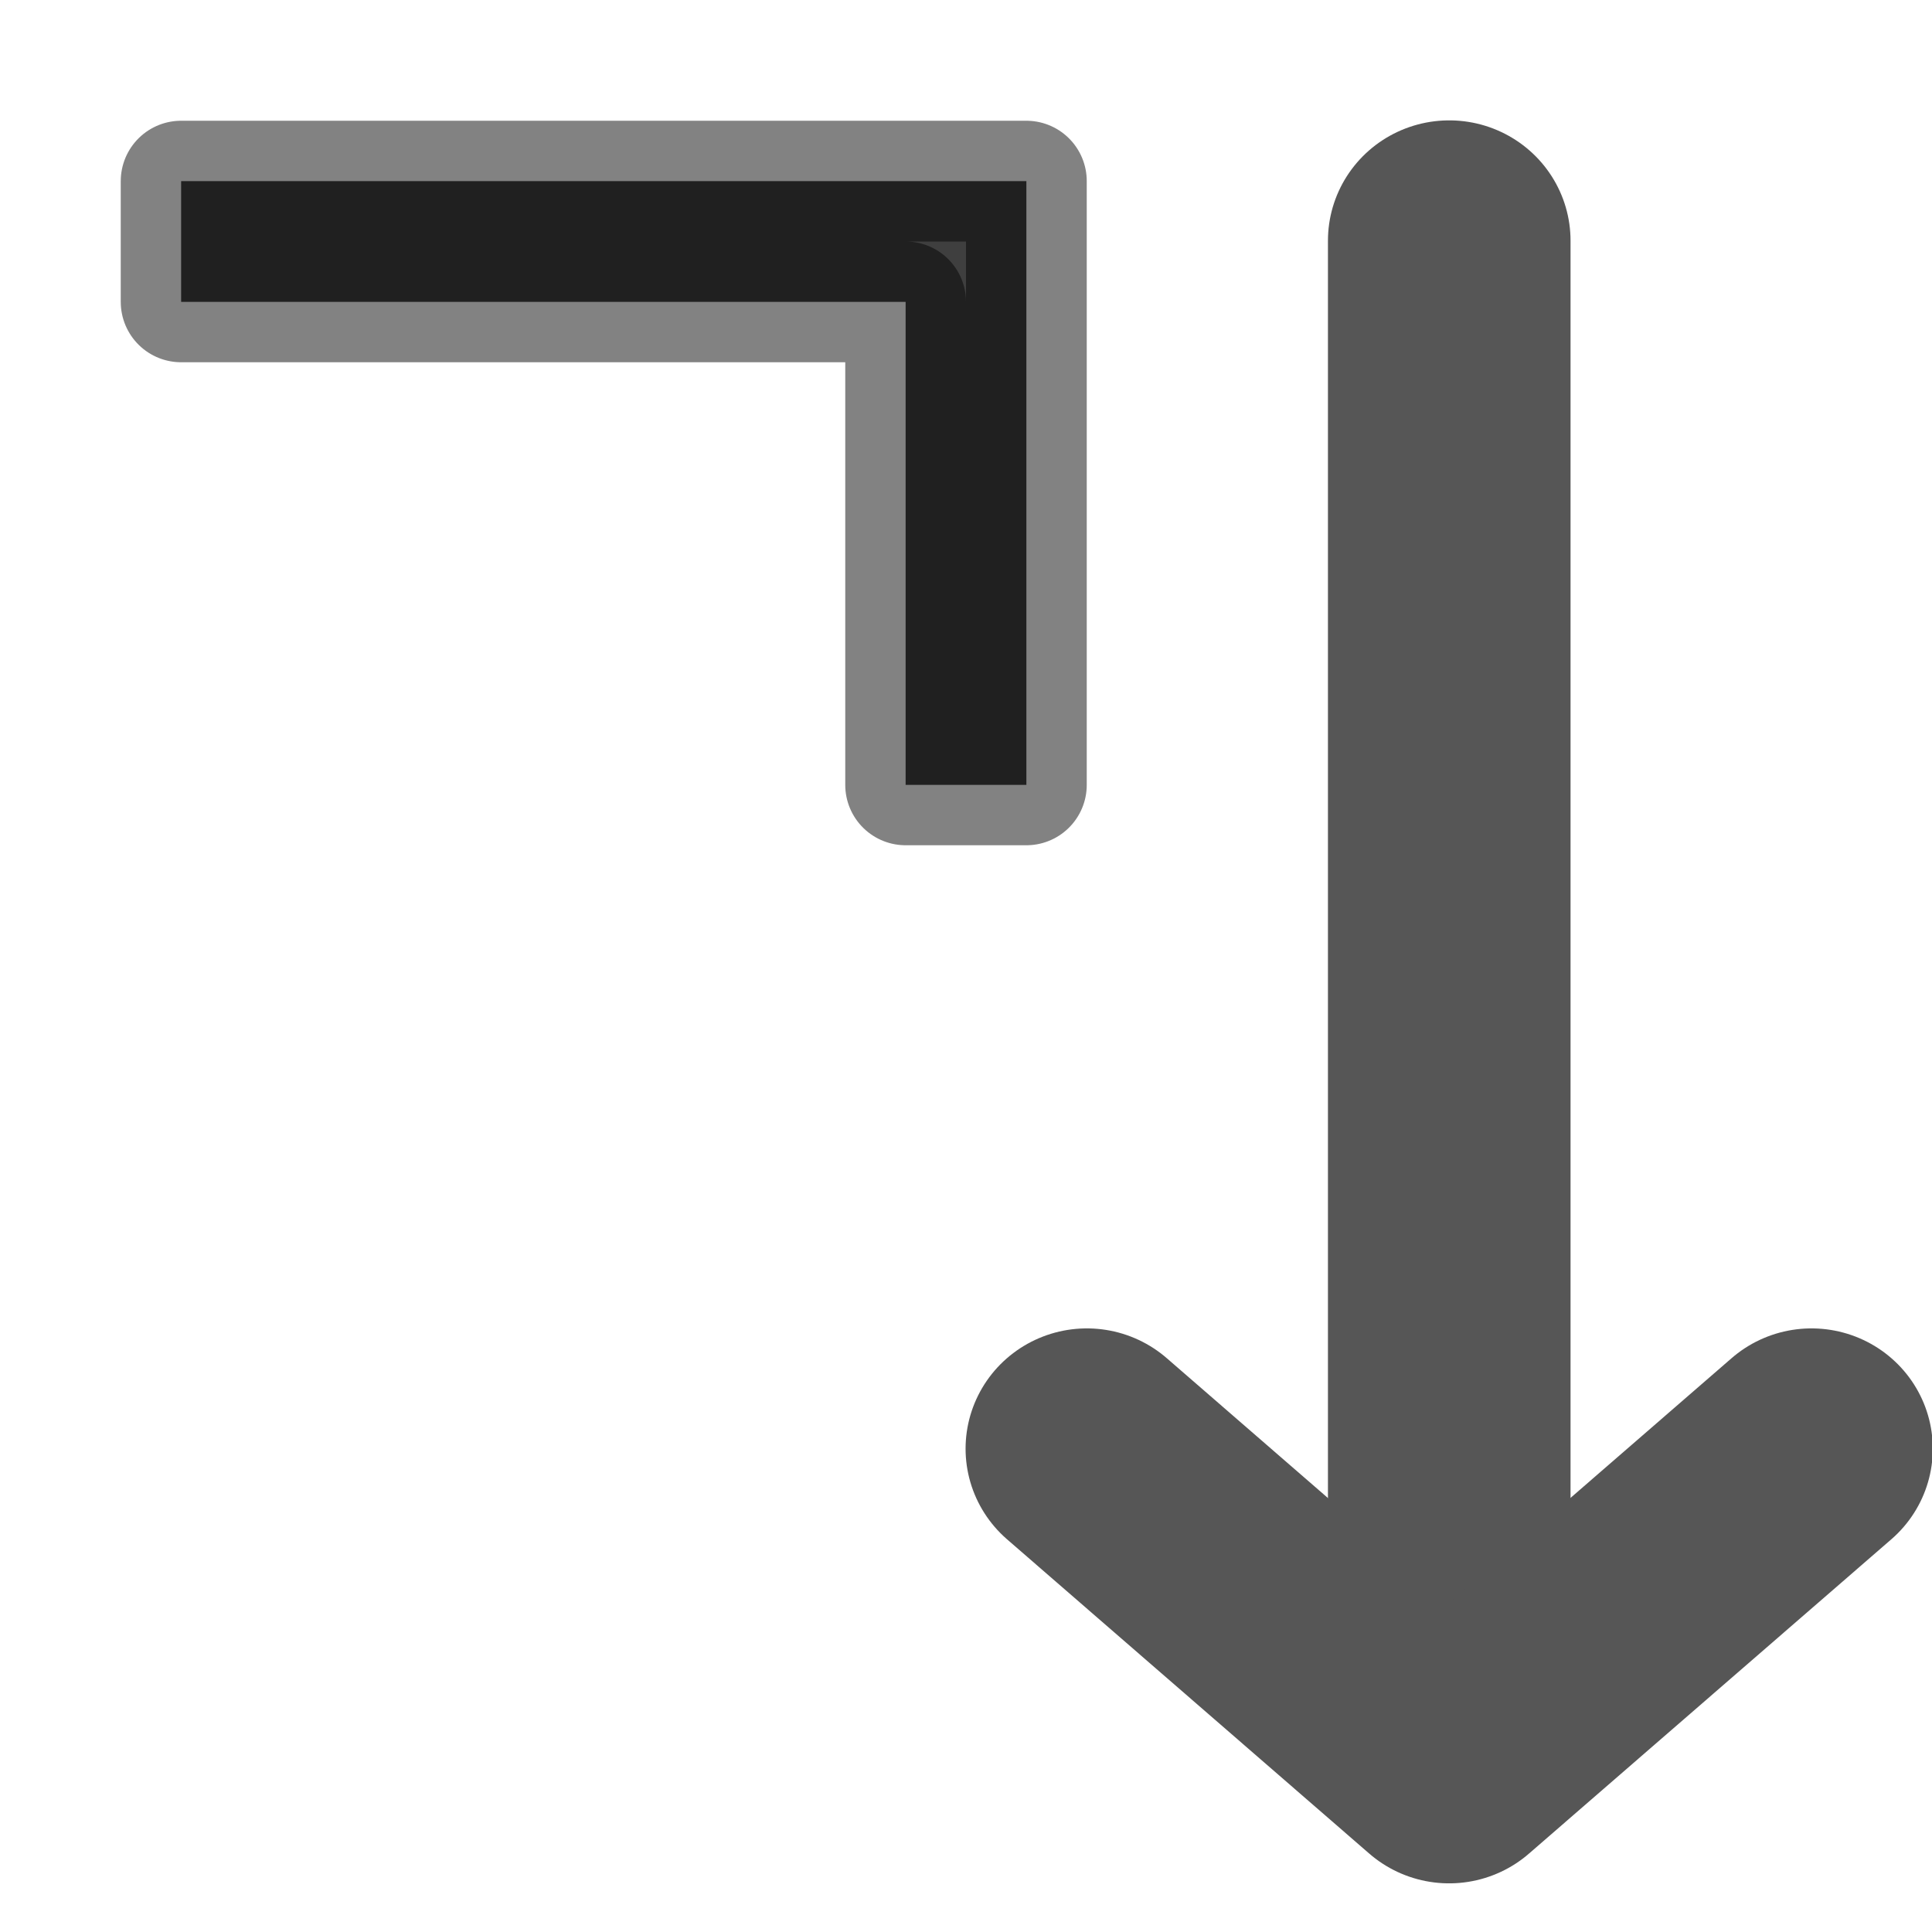 <svg viewBox="0 0 16 16" xmlns="http://www.w3.org/2000/svg" xmlns:xlink="http://www.w3.org/1999/xlink"><linearGradient id="a" gradientTransform="matrix(-1.811 0 0 -2.565 10.521 -5.133)" gradientUnits="userSpaceOnUse" x1="2" x2="2" y1="6.5" y2="1.5"><stop offset="0" stop-color="#737373"/><stop offset=".262" stop-color="#636363"/><stop offset=".705" stop-color="#4b4b4b"/><stop offset="1" stop-color="#3f3f3f"/></linearGradient><g stroke="#565656" stroke-linejoin="round"><path d="m1.5 1.5v1h6v4h1v-4-1h-1z" fill="url(#a)" stroke="#000" stroke-linecap="square" stroke-opacity=".49"/><g stroke-linecap="round" stroke-width="2.009" transform="matrix(1 0 0 -.992 .999 15.923)"><path d="m11.003 14.042 0-11.532" fill="#565656" fill-rule="evenodd"/><path d="m8.002 3.957 3-2.624 3.001 2.624" fill="none"/></g></g></svg>